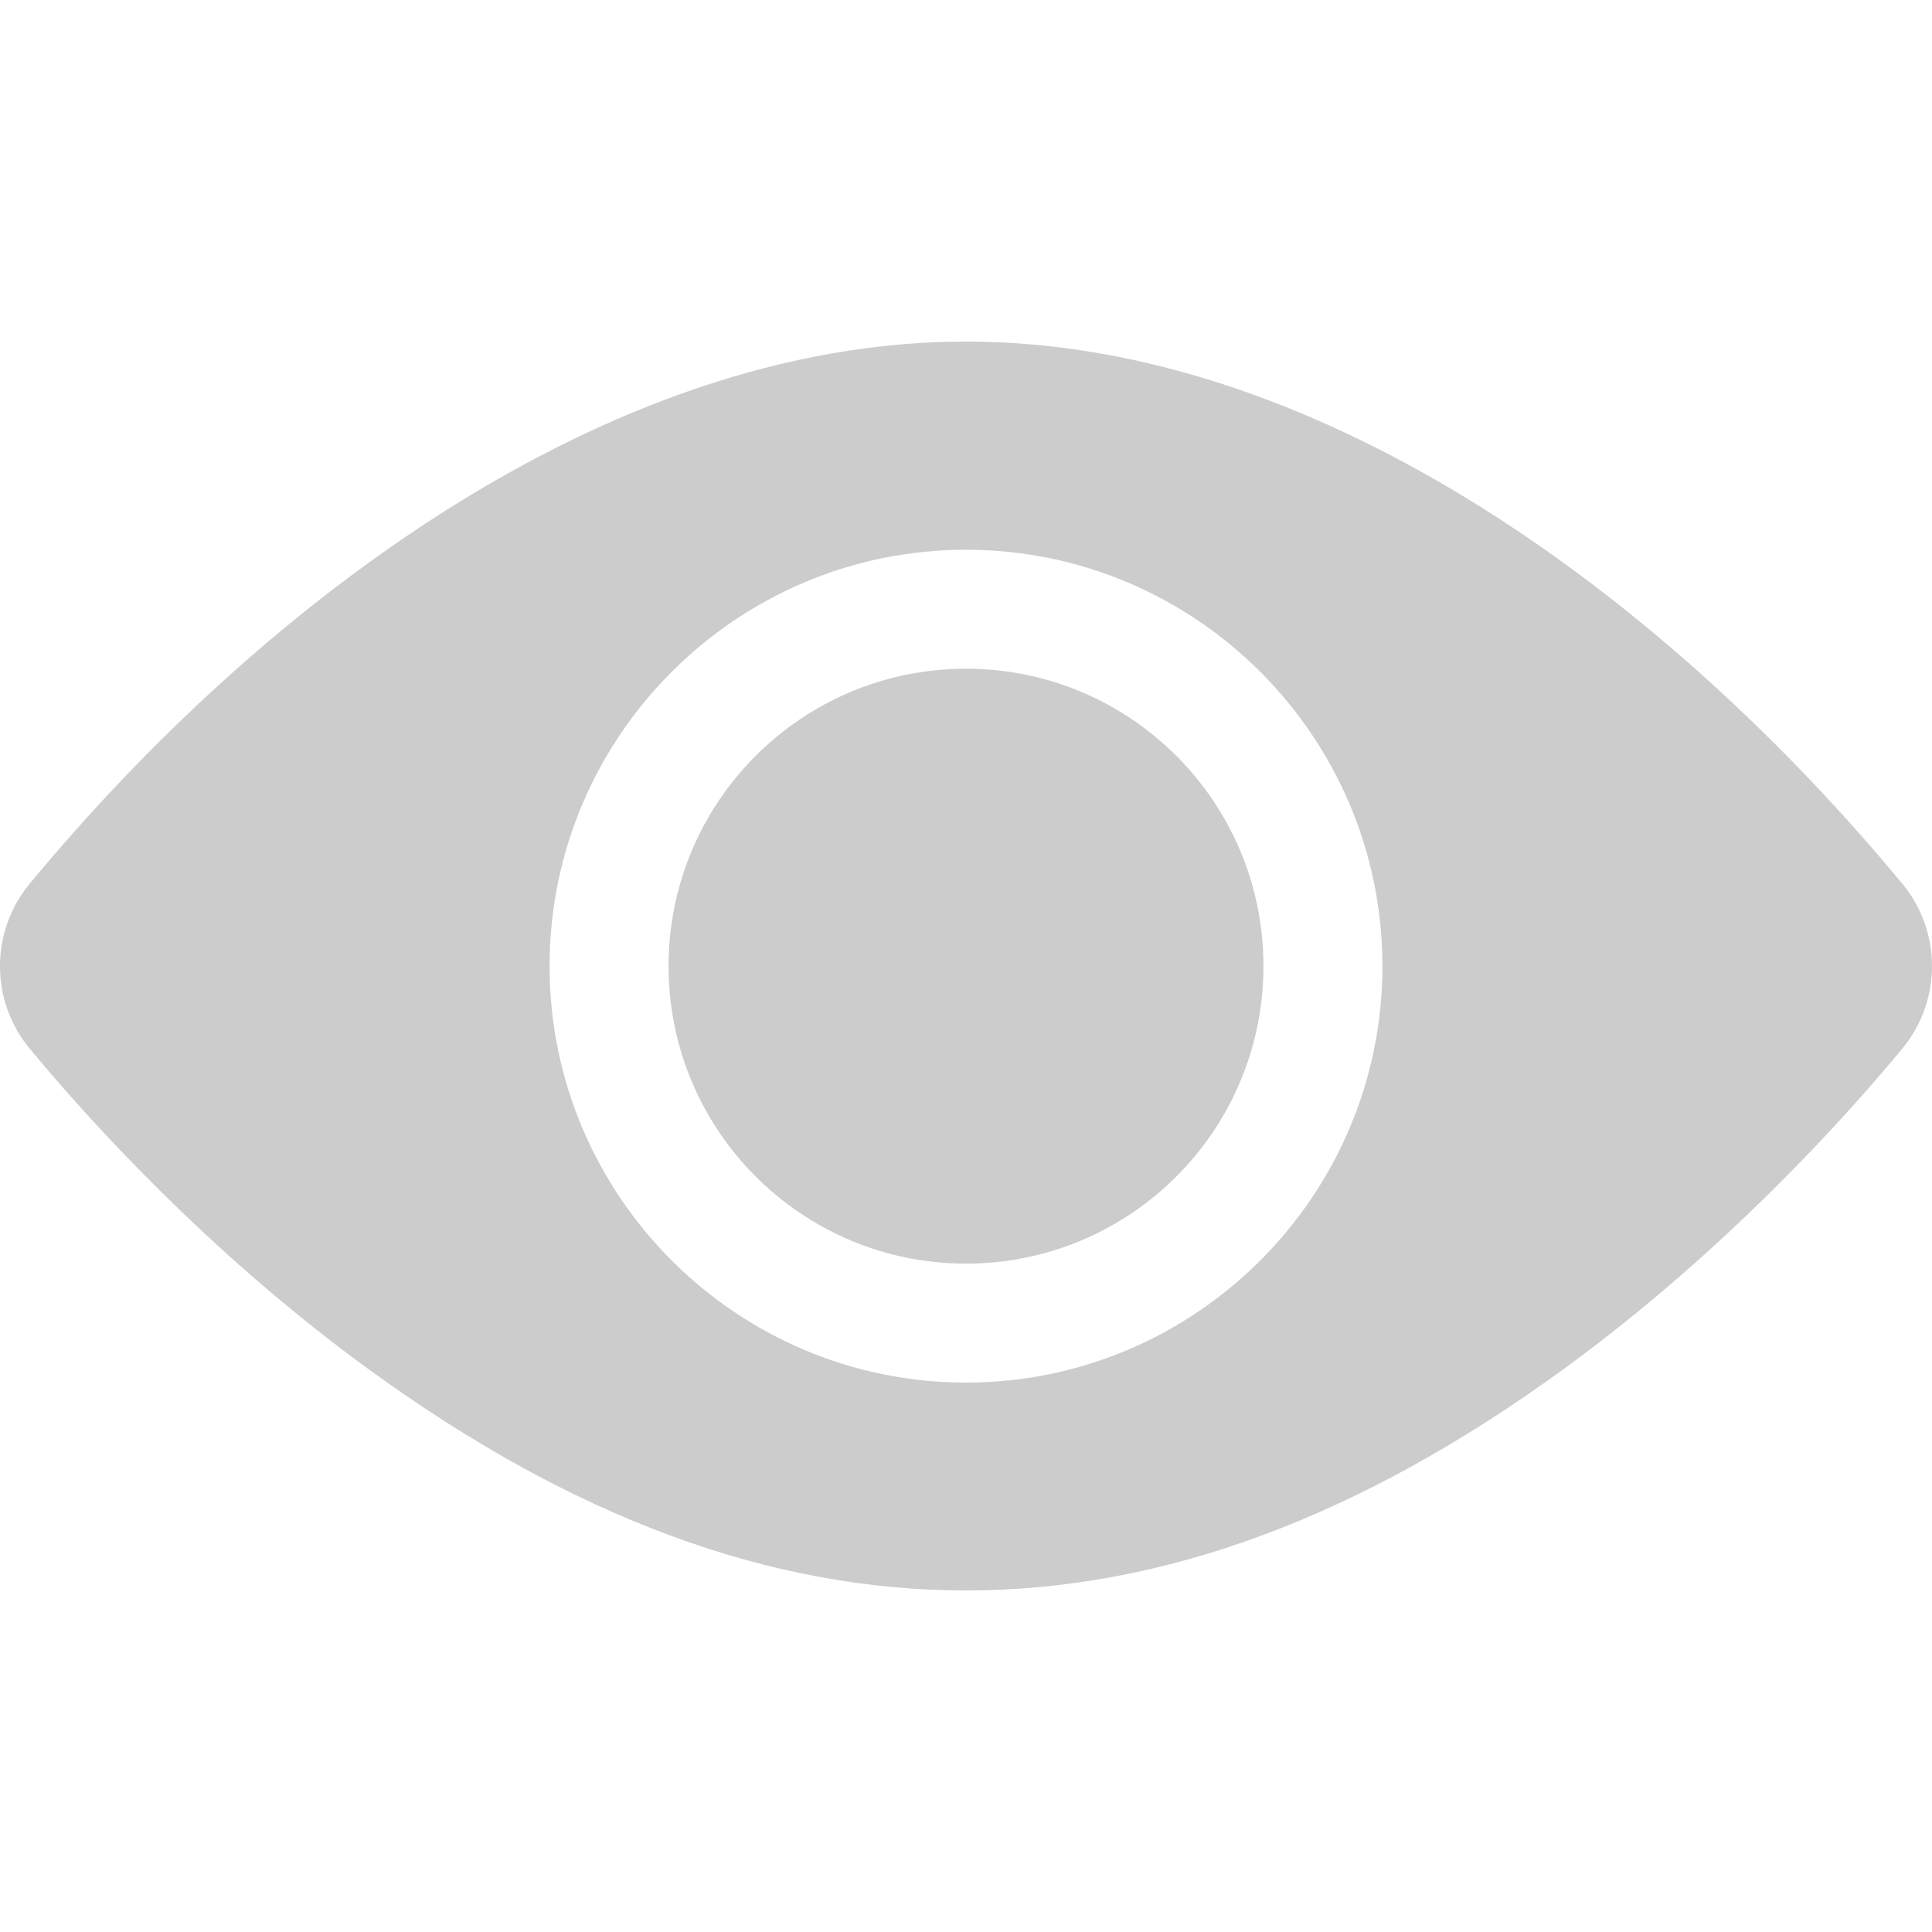 <svg width="24" height="24" viewBox="0 0 24 24" fill="none" xmlns="http://www.w3.org/2000/svg">
<path d="M12 15.697C14.041 15.697 15.695 14.043 15.695 12.002C15.695 9.961 14.041 8.307 12 8.307C9.959 8.307 8.305 9.961 8.305 12.002C8.305 14.043 9.959 15.697 12 15.697Z" fill="#CCCCCC"/>
<path d="M23.632 10.979C20.792 7.547 16.493 4.243 12 4.243C7.507 4.243 3.206 7.549 0.368 10.979C-0.123 11.572 -0.123 12.432 0.368 13.025C1.082 13.888 2.578 15.552 4.576 17.007C9.608 20.67 14.381 20.678 19.424 17.007C21.422 15.552 22.918 13.888 23.632 13.025C24.121 12.434 24.124 11.573 23.632 10.979ZM12 6.829C14.852 6.829 17.173 9.15 17.173 12.002C17.173 14.854 14.852 17.175 12 17.175C9.148 17.175 6.827 14.854 6.827 12.002C6.827 9.15 9.148 6.829 12 6.829Z" fill="#CCCCCC"/>
</svg>
